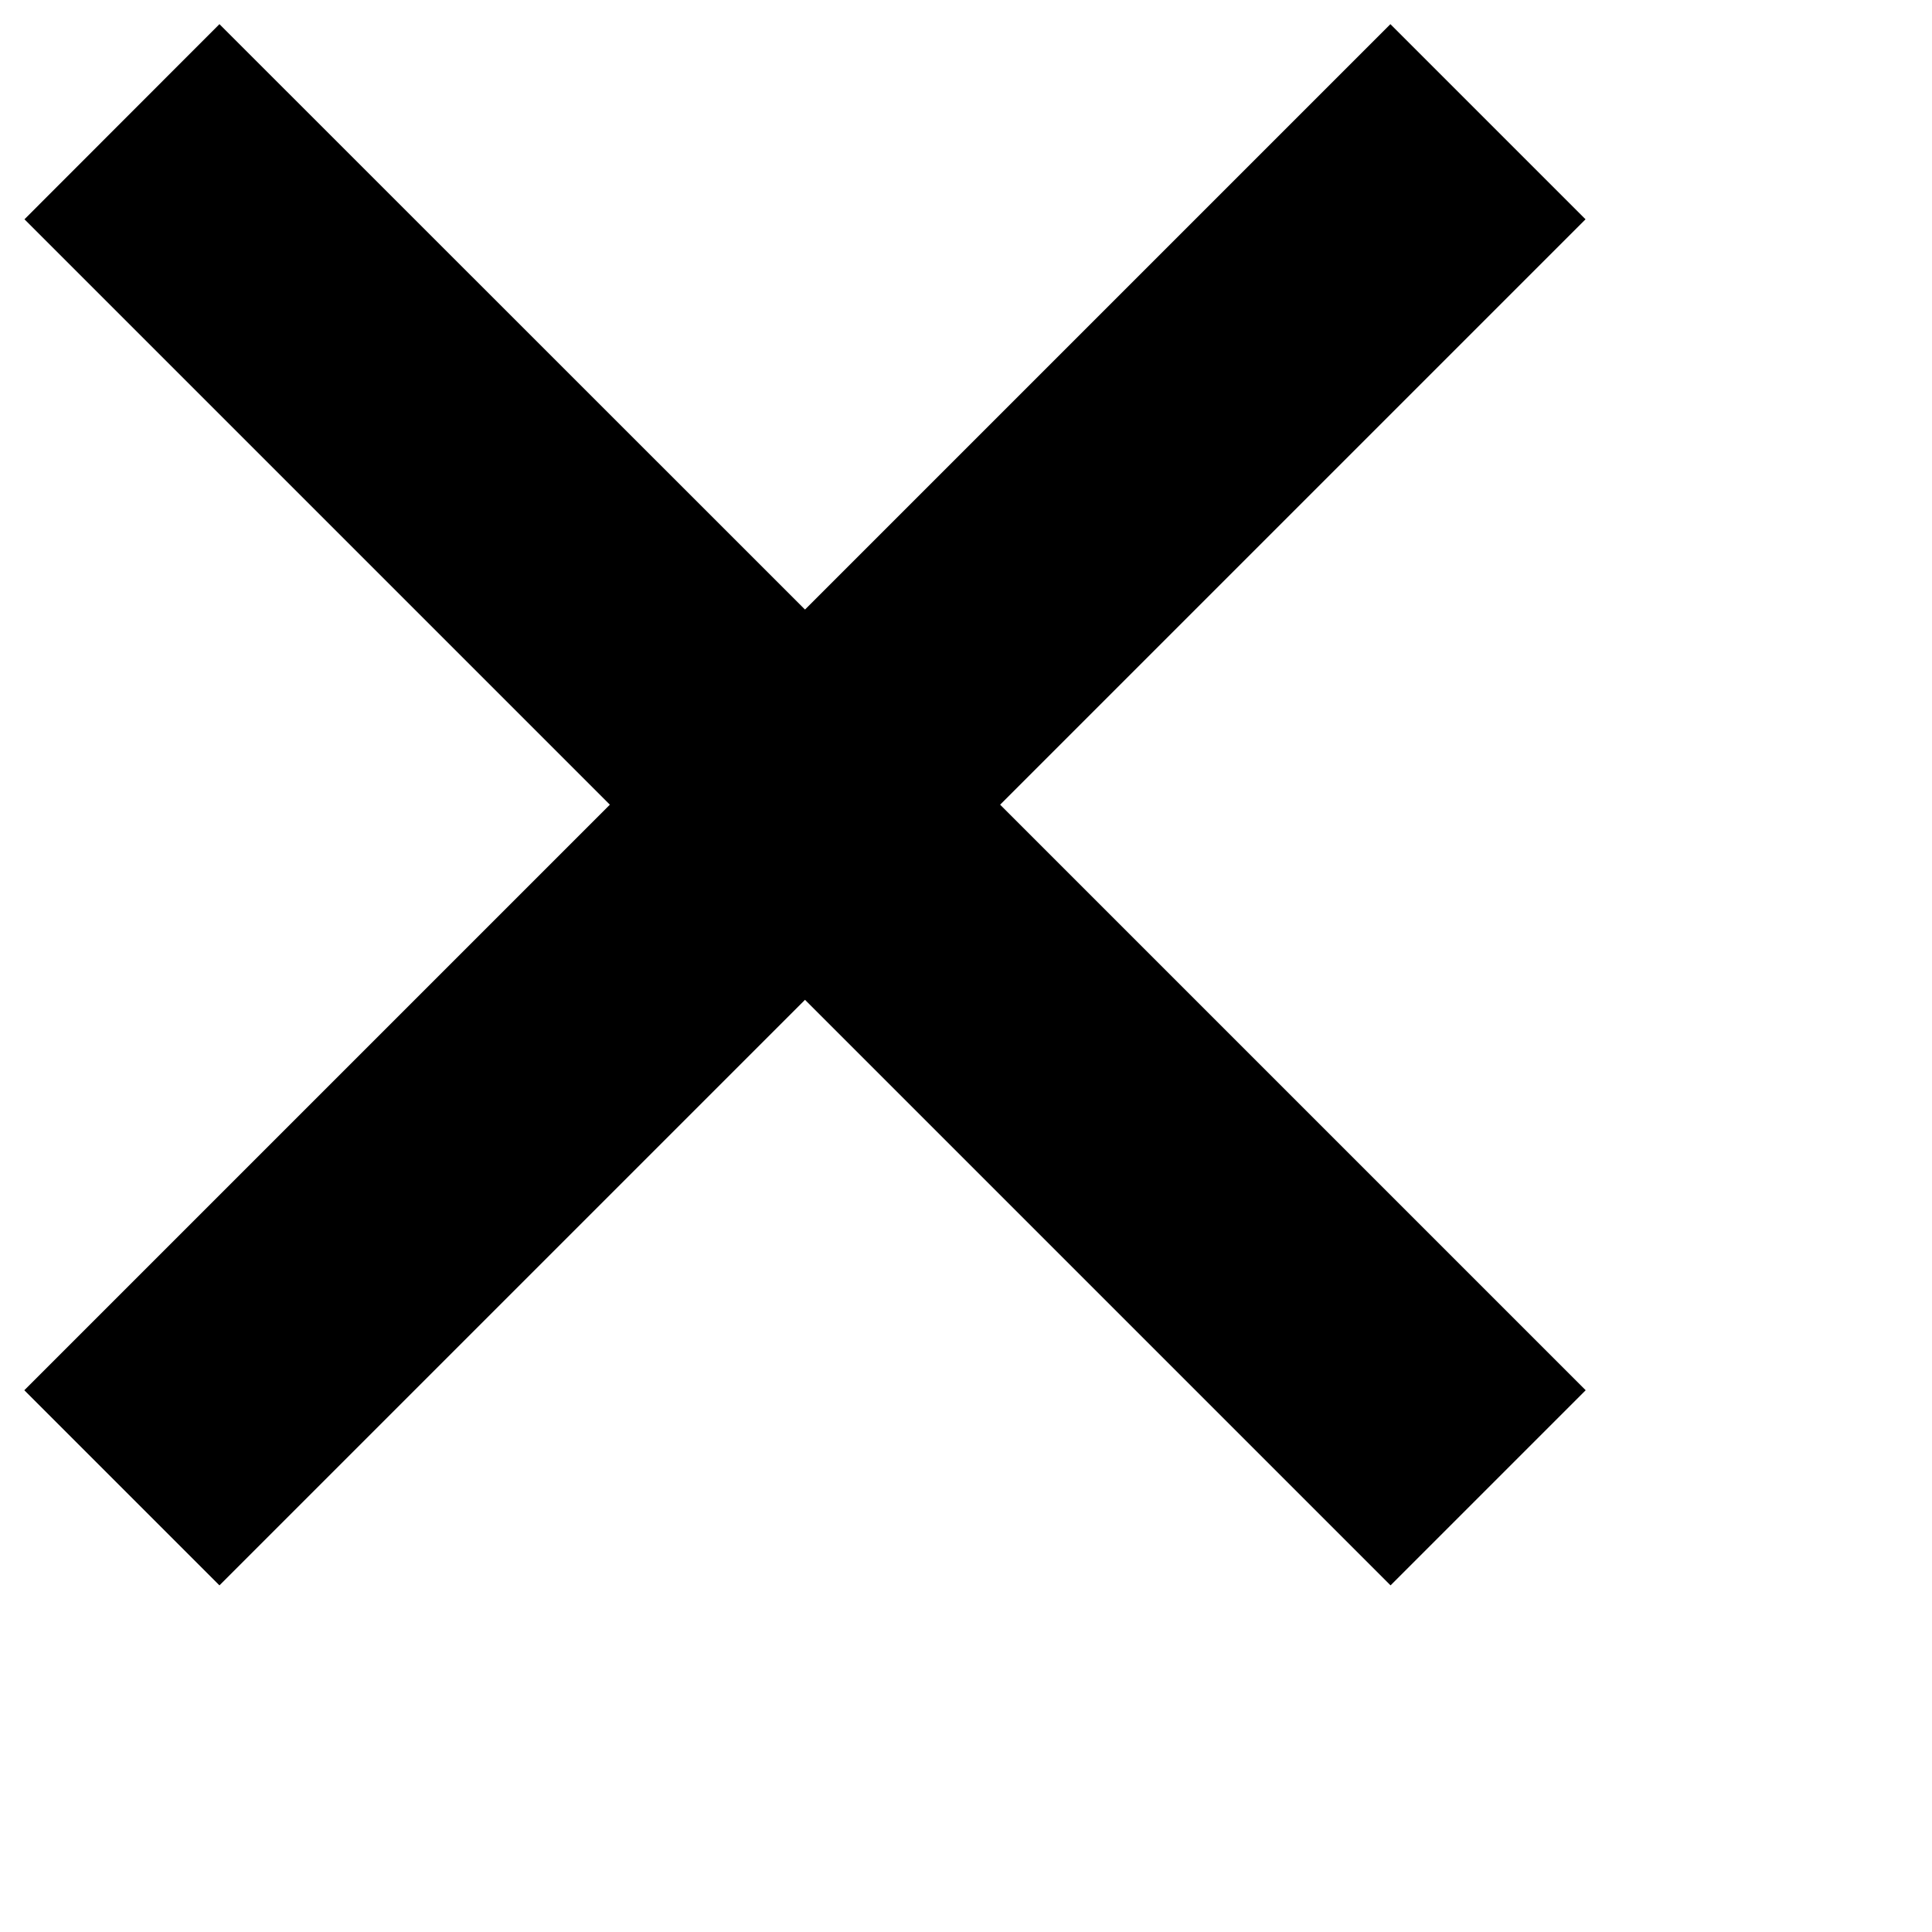 <svg width="12px" height="12px">
    <path fill-rule="evenodd" d="M5.000,6.210 L1.363,9.847 L0.151,8.635 L3.788,4.998 L0.152,1.362 L1.363,0.150 L5.000,3.786 L8.636,0.150 L9.848,1.362 L6.212,4.998 L9.849,8.635 L8.637,9.847 L5.000,6.210 Z"></path>
</svg>
